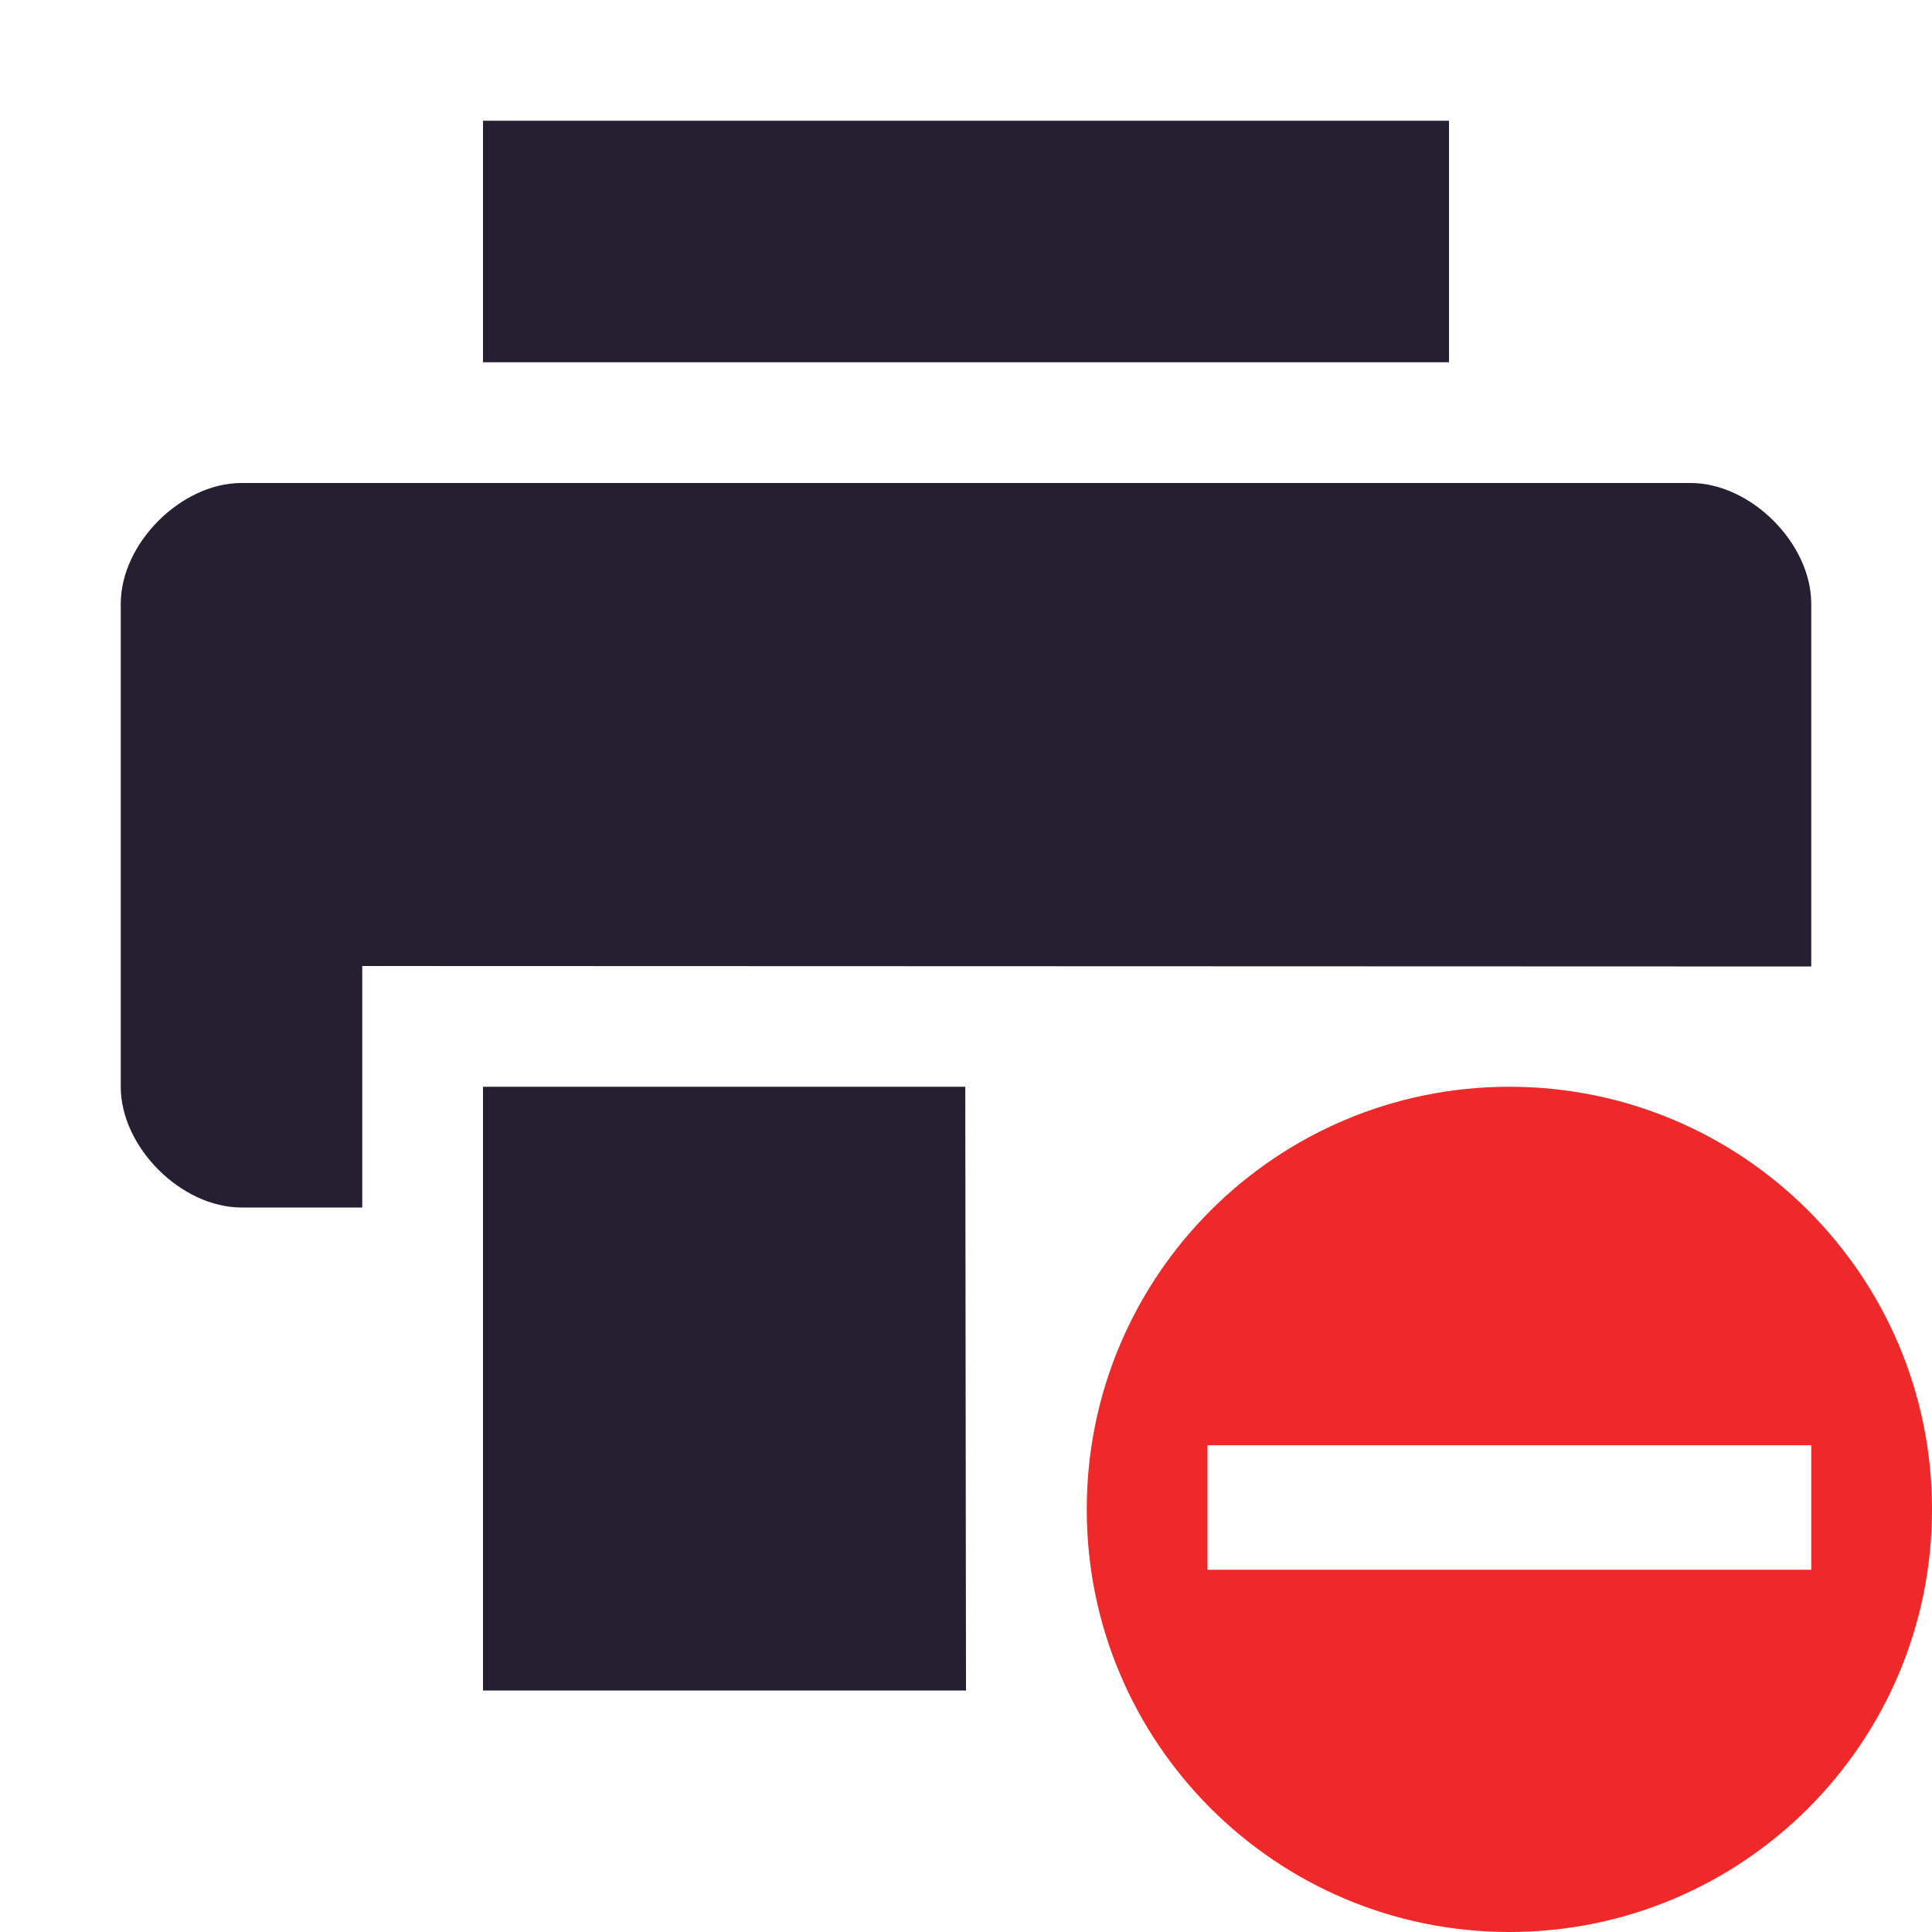 <?xml version="1.0" encoding="UTF-8"?>
<!-- Created with Inkscape (http://www.inkscape.org/) -->
<svg id="svg7384" width="16" height="16" version="1.1" xmlns="http://www.w3.org/2000/svg" xmlns:cc="http://creativecommons.org/ns#" xmlns:dc="http://purl.org/dc/elements/1.1/" xmlns:rdf="http://www.w3.org/1999/02/22-rdf-syntax-ns#">
 <title id="title9167">Gnome Symbolic Icon Theme</title>
 <g id="layer9" transform="translate(-241,-257)">
  <path id="path10944" d="m243 261c-0.5 0-1 0.5-1 1v4c0 0.5 0.5 1 1 1h1v-2l12 4e-3v-3.004c0-0.5-0.5-1-1-1z" style="fill:#241f31"/>
  <path id="path10946" d="m245 258v2h8v-2h-8z" style="fill:#241f31"/>
  <path id="path10948" d="m245 266v5h4l-6e-3 -5z" style="fill:#241f31"/>
  <path id="path3482-5" class="error" d="m253.5 266c-1.933 0-3.5 1.567-3.5 3.5s1.567 3.5 3.5 3.5 3.5-1.567 3.5-3.5-1.567-3.5-3.5-3.5zm-2.5 2.969h5v1.031h-5v-1.031z" style="color:#241f31;fill:#ef2929"/>
 </g>
</svg>
